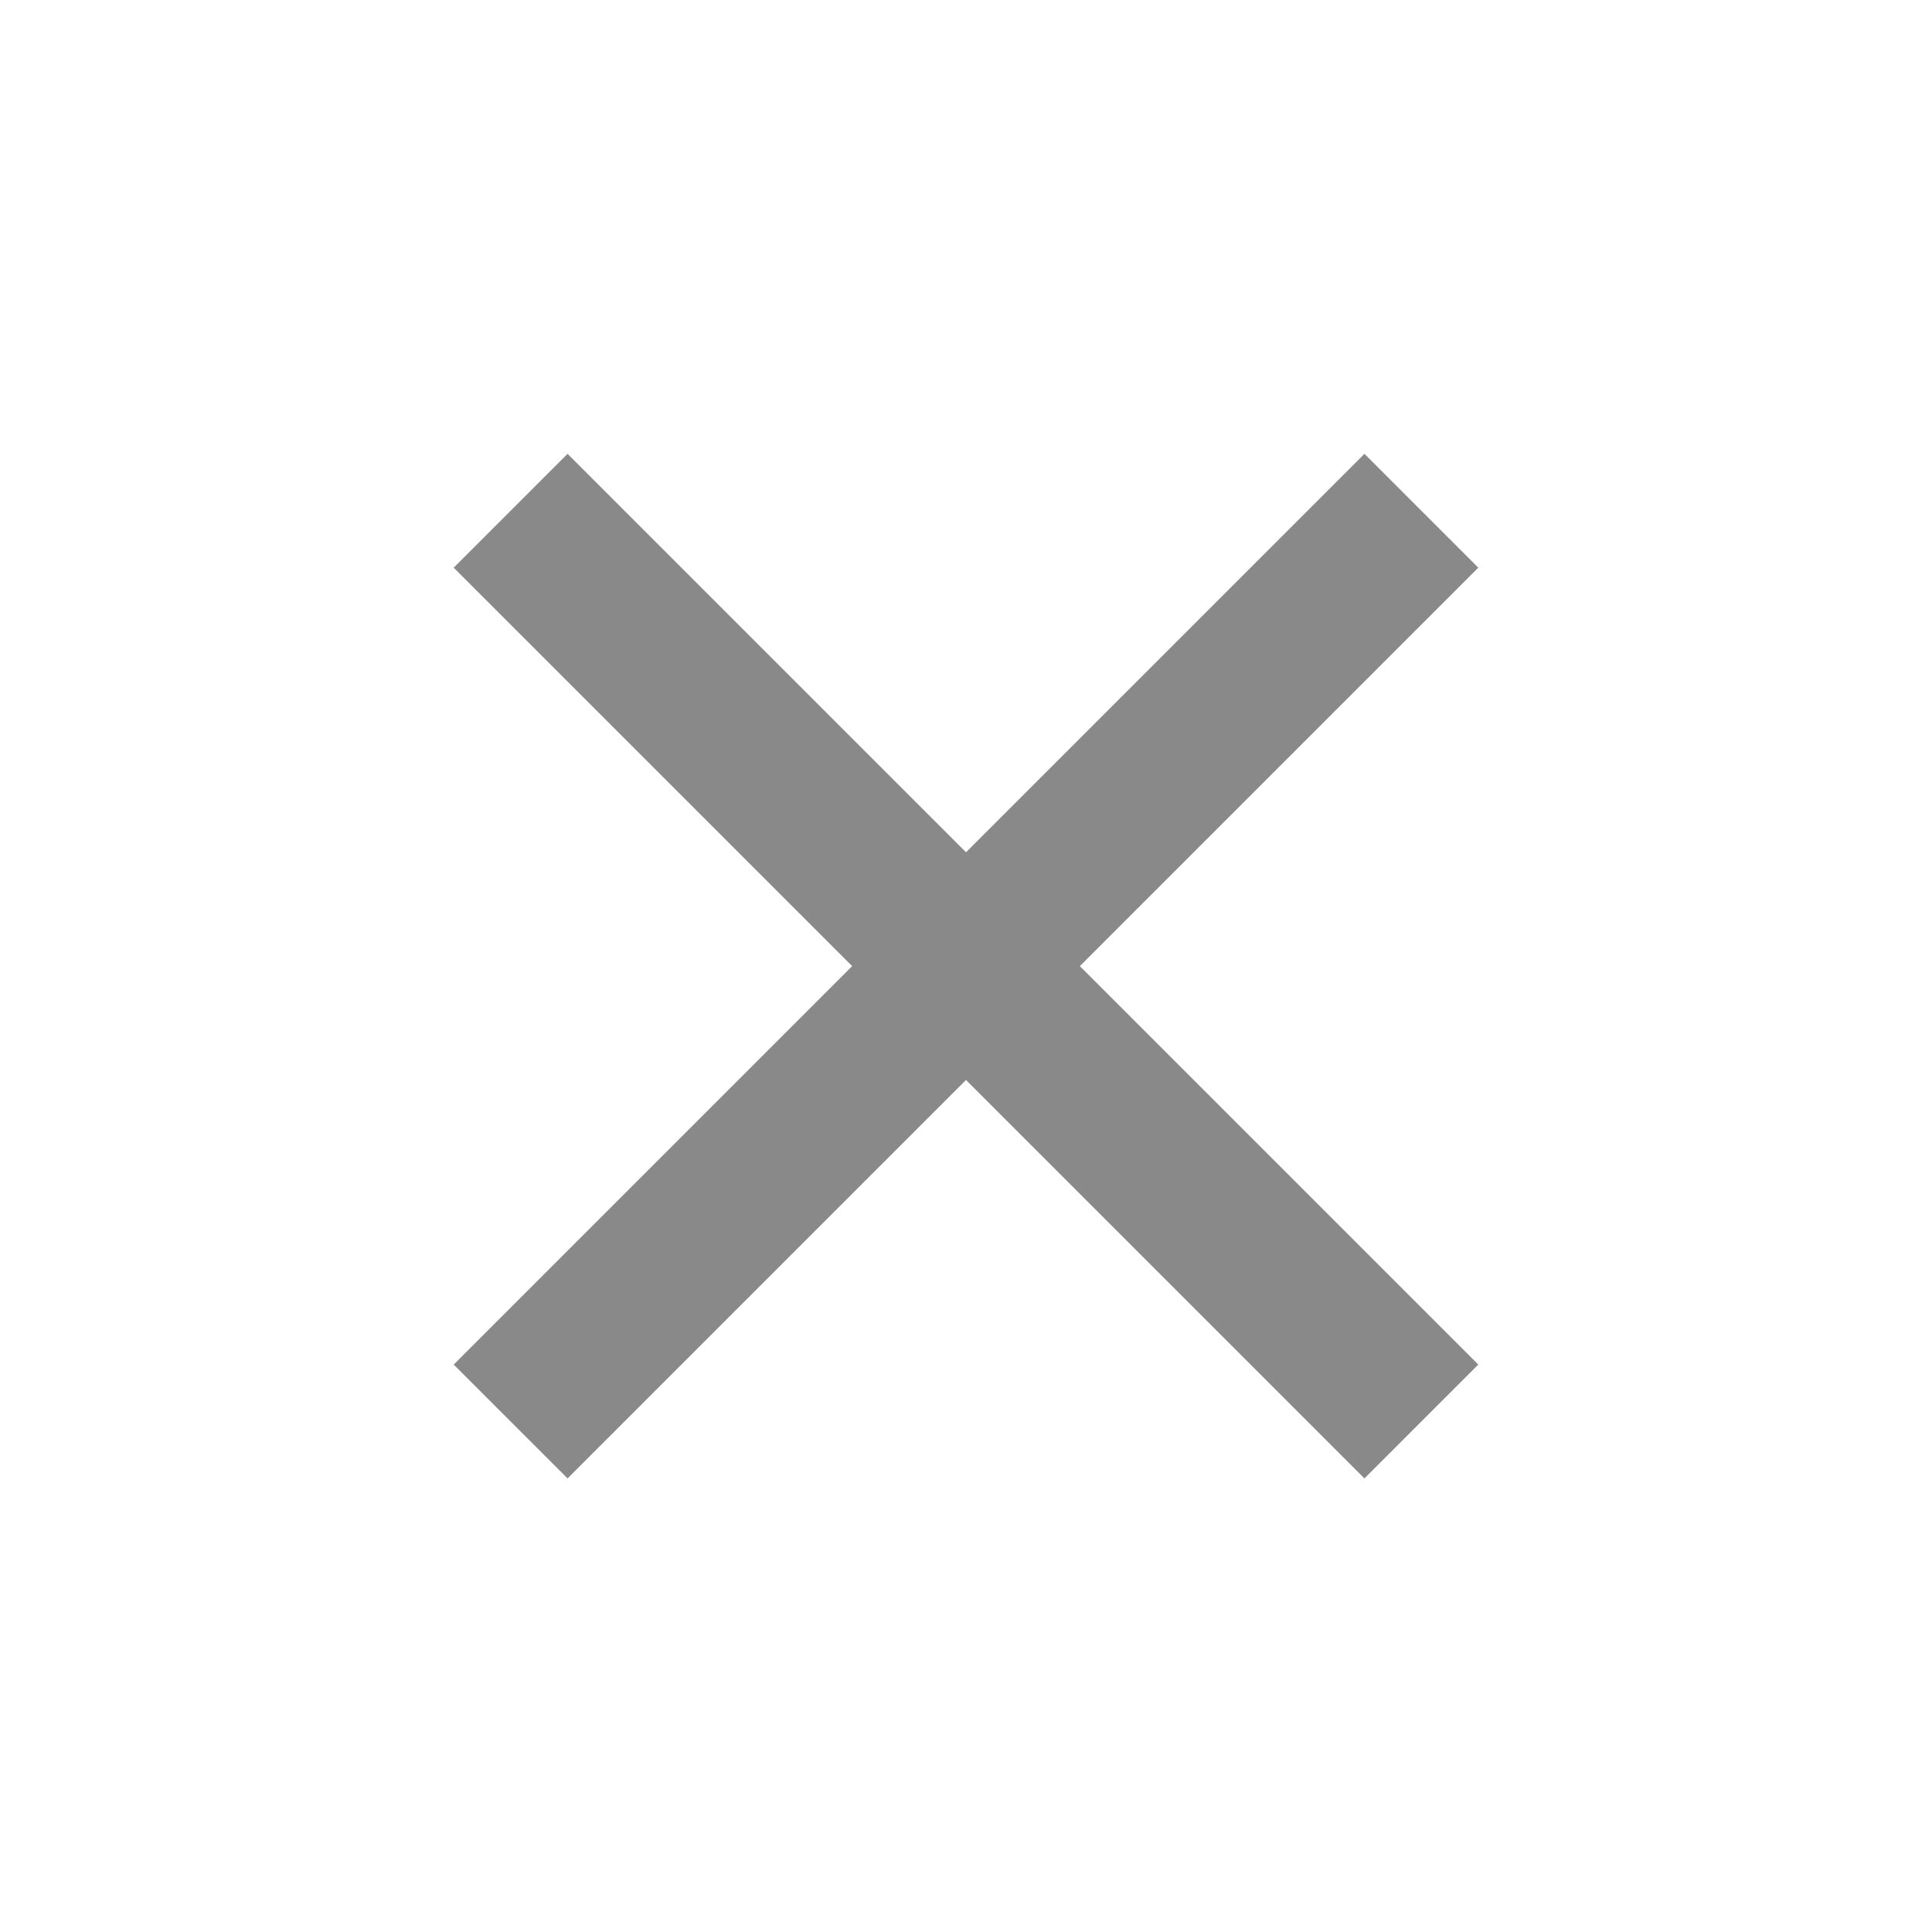 <svg width="30" height="30" viewBox="0 0 30 30" fill="none" xmlns="http://www.w3.org/2000/svg">
<path d="M15 13.234L21.187 7.047L22.955 8.815L16.768 15.002L22.955 21.189L21.187 22.957L15 16.77L8.813 22.957L7.045 21.189L13.232 15.002L7.045 8.815L8.813 7.047L15 13.234Z" fill="#898989"/>
</svg>
